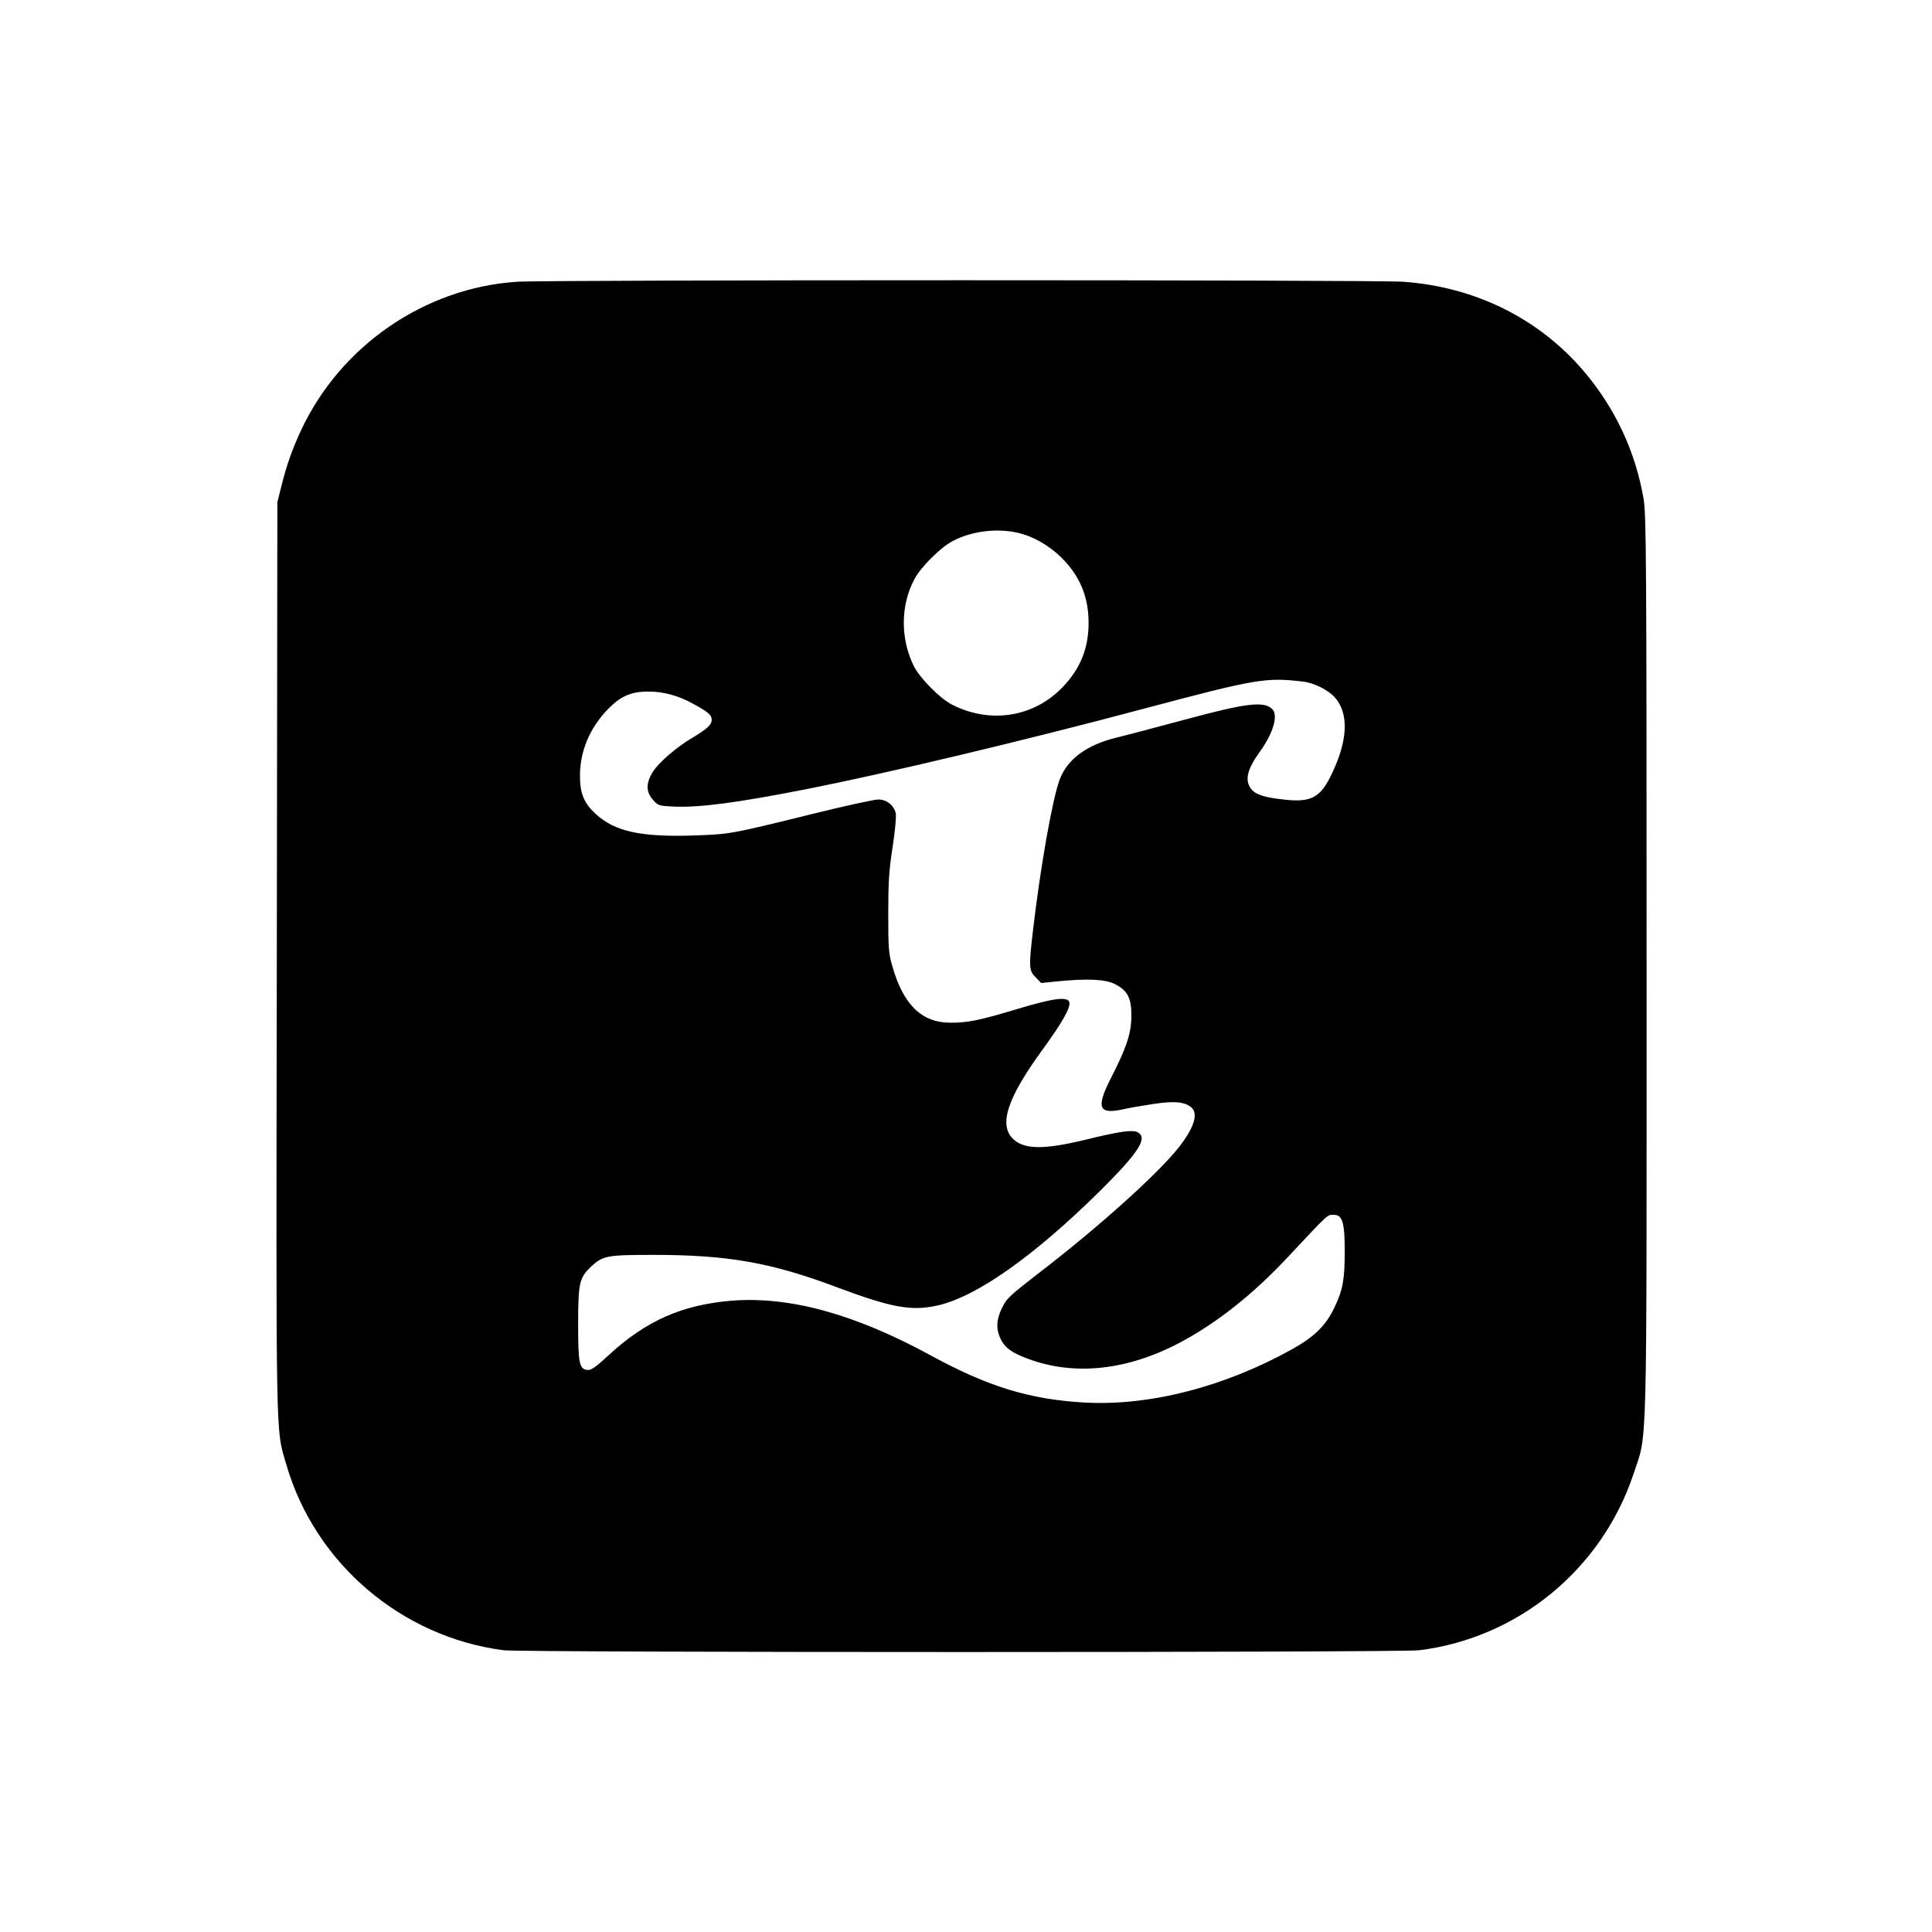 <?xml version="1.0" standalone="no"?>
<!DOCTYPE svg PUBLIC "-//W3C//DTD SVG 20010904//EN"
 "http://www.w3.org/TR/2001/REC-SVG-20010904/DTD/svg10.dtd">
<svg version="1.0" xmlns="http://www.w3.org/2000/svg"
 width="1056pt" height="1056pt" viewBox="0 0 1056 1056"
 preserveAspectRatio="xMidYMid meet">
<g transform="translate(0,1056) scale(0.1,-0.1)"
fill="#000000" stroke="none">
<path d="M2825 9020 c-505 -34 -964 -350 -1180 -813 -49 -106 -76 -182 -107
-304 l-22 -88 -3 -2490 c-4 -2715 -7 -2566 52 -2770 156 -539 628 -942 1187
-1015 104 -13 4898 -13 5006 0 542 68 998 444 1171 965 76 232 71 23 71 2770
0 2218 -2 2471 -16 2556 -45 263 -156 499 -329 702 -244 286 -592 459 -985
487 -148 11 -4683 11 -4845 0z m2767 -1380 c83 -25 170 -82 231 -150 87 -96
127 -203 127 -335 0 -139 -45 -250 -142 -351 -157 -164 -395 -202 -603 -96
-65 32 -175 143 -209 209 -75 149 -75 334 2 477 34 66 143 174 208 208 112 60
267 75 386 38z m1533 -806 c59 -7 136 -46 172 -87 75 -86 71 -229 -14 -409
-64 -138 -114 -166 -268 -148 -109 12 -155 28 -179 61 -33 47 -18 106 50 200
73 101 102 199 68 233 -45 45 -140 34 -480 -58 -153 -41 -319 -85 -369 -97
-165 -40 -271 -118 -313 -230 -40 -107 -106 -481 -147 -834 -22 -191 -21 -211
16 -247 l30 -31 87 9 c165 16 262 12 314 -14 71 -35 93 -77 92 -177 -1 -94
-27 -172 -111 -336 -83 -163 -69 -201 62 -173 33 8 110 21 170 30 117 18 176
11 210 -22 35 -36 9 -113 -75 -219 -113 -142 -434 -431 -750 -674 -178 -138
-189 -148 -216 -206 -29 -61 -30 -113 -4 -165 24 -48 59 -73 146 -106 255 -96
545 -65 834 88 201 107 399 263 592 470 222 237 212 228 247 228 49 0 61 -40
61 -199 0 -154 -10 -212 -56 -307 -47 -99 -108 -160 -234 -230 -369 -205 -778
-310 -1133 -290 -298 17 -525 86 -837 256 -421 230 -779 327 -1099 300 -267
-24 -461 -110 -664 -297 -71 -66 -96 -83 -116 -81 -45 5 -51 35 -51 253 0 224
7 251 71 312 64 60 87 64 343 64 404 0 644 -42 1006 -179 295 -110 400 -129
543 -98 215 48 529 270 894 631 207 206 258 285 202 316 -29 15 -96 6 -292
-42 -224 -54 -331 -52 -391 7 -78 78 -29 224 161 485 110 151 158 235 147 263
-11 30 -91 19 -280 -38 -209 -63 -272 -76 -369 -76 -156 0 -257 97 -317 307
-21 70 -23 100 -23 288 0 171 4 239 24 366 13 86 21 169 17 184 -11 45 -50 75
-96 75 -22 0 -187 -36 -368 -81 -446 -110 -443 -109 -652 -116 -282 -8 -420
23 -524 118 -64 59 -86 111 -86 209 0 135 54 263 155 366 69 70 125 94 220 94
81 0 163 -22 244 -67 84 -46 101 -61 101 -88 0 -26 -26 -50 -103 -96 -87 -51
-185 -135 -218 -187 -39 -62 -39 -110 0 -154 28 -32 32 -33 121 -37 140 -5
342 22 715 95 441 87 1191 265 1865 445 595 158 650 168 855 143z"/>
</g>
</svg>
